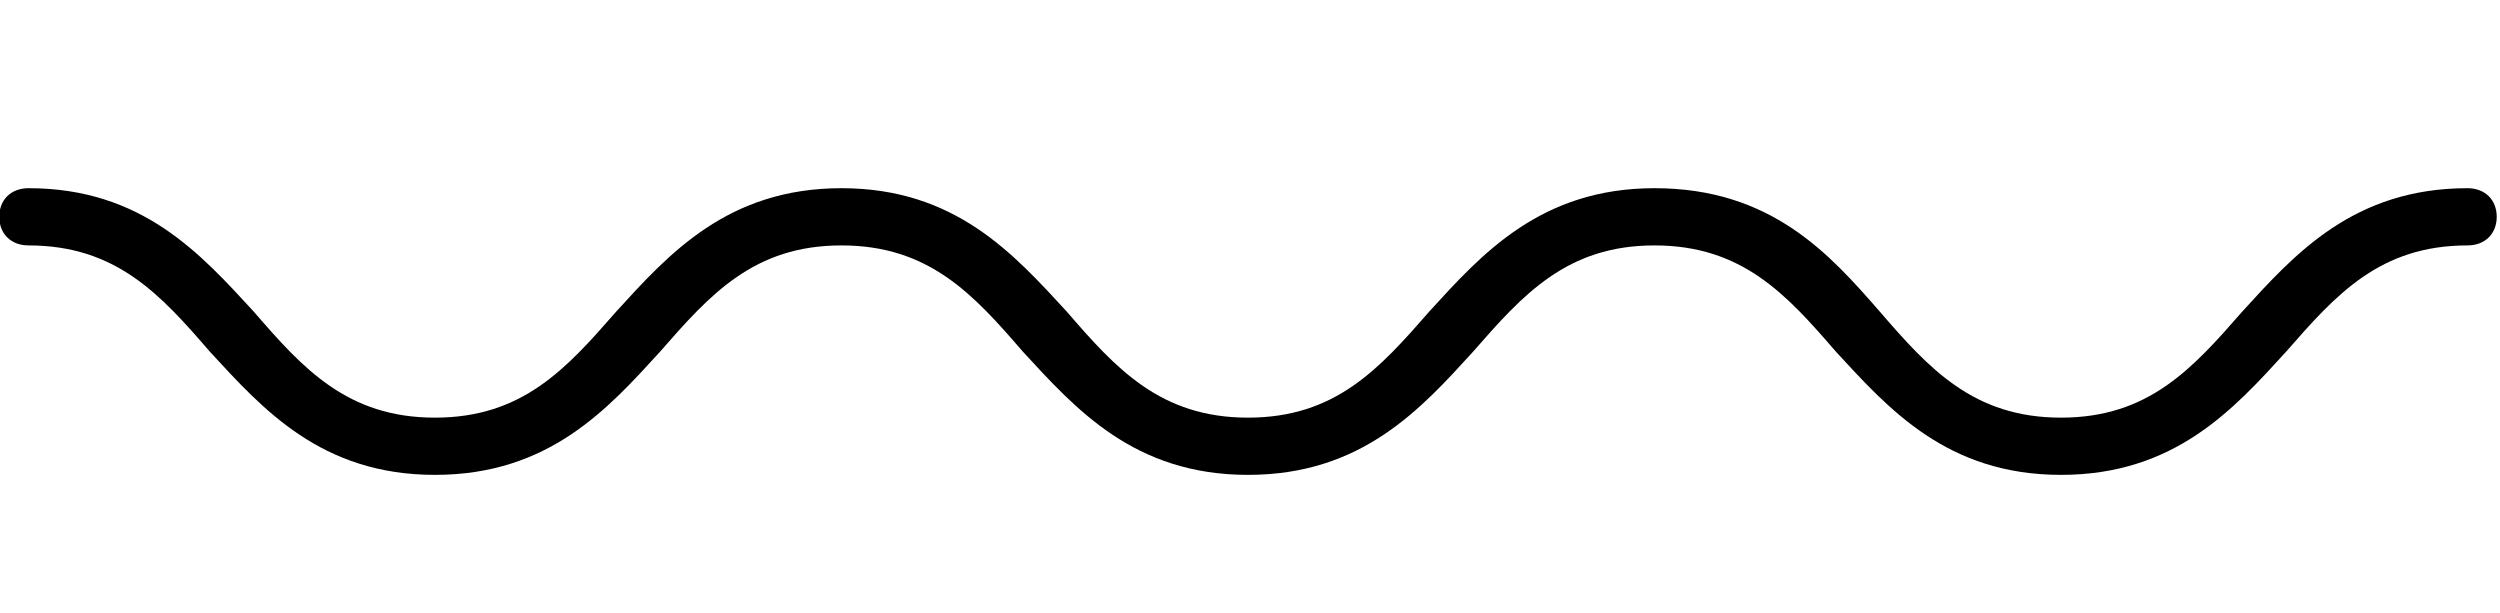 <?xml version="1.0" encoding="UTF-8" standalone="no"?>
<svg
   xmlns:dc="http://purl.org/dc/elements/1.1/"
   xmlns:cc="http://creativecommons.org/ns#"
   xmlns:rdf="http://www.w3.org/1999/02/22-rdf-syntax-ns#"
   xmlns:svg="http://www.w3.org/2000/svg"
   xmlns="http://www.w3.org/2000/svg"
   xmlns:sodipodi="http://sodipodi.sourceforge.net/DTD/sodipodi-0.dtd"
   xmlns:inkscape="http://www.inkscape.org/namespaces/inkscape"
   height="3"
   width="12.24"
   version="1.1"
   x="0px"
   y="0px"
   viewBox="0 0 12.24 3"
   style="fill:#000000"
   xml:space="preserve"
   id="svg6"
   sodipodi:docname="ferry.svg"
   inkscape:version="0.92.5 (2060ec1f9f, 2020-04-08)"><defs
     id="defs10" /><sodipodi:namedview
     pagecolor="#ffffff"
     bordercolor="#666666"
     borderopacity="1"
     objecttolerance="10"
     gridtolerance="10"
     guidetolerance="10"
     inkscape:pageopacity="0"
     inkscape:pageshadow="2"
     inkscape:window-width="1712"
     inkscape:window-height="892"
     id="namedview8"
     showgrid="false"
     inkscape:pagecheckerboard="false"
     scale-x="0.133"
     inkscape:zoom="35.600469"
     inkscape:cx="3.9812948"
     inkscape:cy="3.83303"
     inkscape:window-x="52"
     inkscape:window-y="27"
     inkscape:window-maximized="0"
     inkscape:current-layer="g4"
     fit-margin-top="0"
     fit-margin-left="0"
     fit-margin-right="0"
     fit-margin-bottom="0" /><g
     id="g4"
     transform="matrix(2.749,0,0,2.694,-130.111,-129.382)"><path
       d="m 51.725,48.368 c -0.203,0 -0.308,0.12 -0.401,0.224 -0.089,0.104 -0.167,0.193 -0.323,0.193 -0.156,0 -0.235,-0.089 -0.323,-0.193 -0.089,-0.104 -0.193,-0.224 -0.401,-0.224 -0.203,0 -0.308,0.12 -0.401,0.224 -0.089,0.104 -0.167,0.193 -0.323,0.193 -0.156,0 -0.235,-0.089 -0.323,-0.193 -0.094,-0.104 -0.198,-0.224 -0.401,-0.224 -0.203,0 -0.308,0.12 -0.401,0.224 -0.089,0.104 -0.167,0.193 -0.323,0.193 -0.156,0 -0.235,-0.089 -0.323,-0.193 -0.094,-0.104 -0.198,-0.224 -0.401,-0.224 -0.031,0 -0.052,0.021 -0.052,0.052 0,0.031 0.021,0.052 0.052,0.052 0.156,0 0.235,0.089 0.323,0.193 0.094,0.104 0.198,0.224 0.401,0.224 0.203,0 0.308,-0.12 0.401,-0.224 0.089,-0.104 0.167,-0.193 0.323,-0.193 0.156,0 0.235,0.089 0.323,0.193 0.094,0.104 0.198,0.224 0.401,0.224 0.203,0 0.308,-0.12 0.401,-0.224 0.089,-0.104 0.167,-0.193 0.323,-0.193 0.156,0 0.235,0.089 0.323,0.193 0.094,0.104 0.198,0.224 0.401,0.224 0.203,0 0.308,-0.12 0.401,-0.224 0.089,-0.104 0.167,-0.193 0.323,-0.193 0.031,0 0.052,-0.021 0.052,-0.052 0,-0.031 -0.021,-0.052 -0.052,-0.052 z"
       id="path2"
       inkscape:connector-curvature="0"
       style="stroke-width:0.052" /></g></svg>